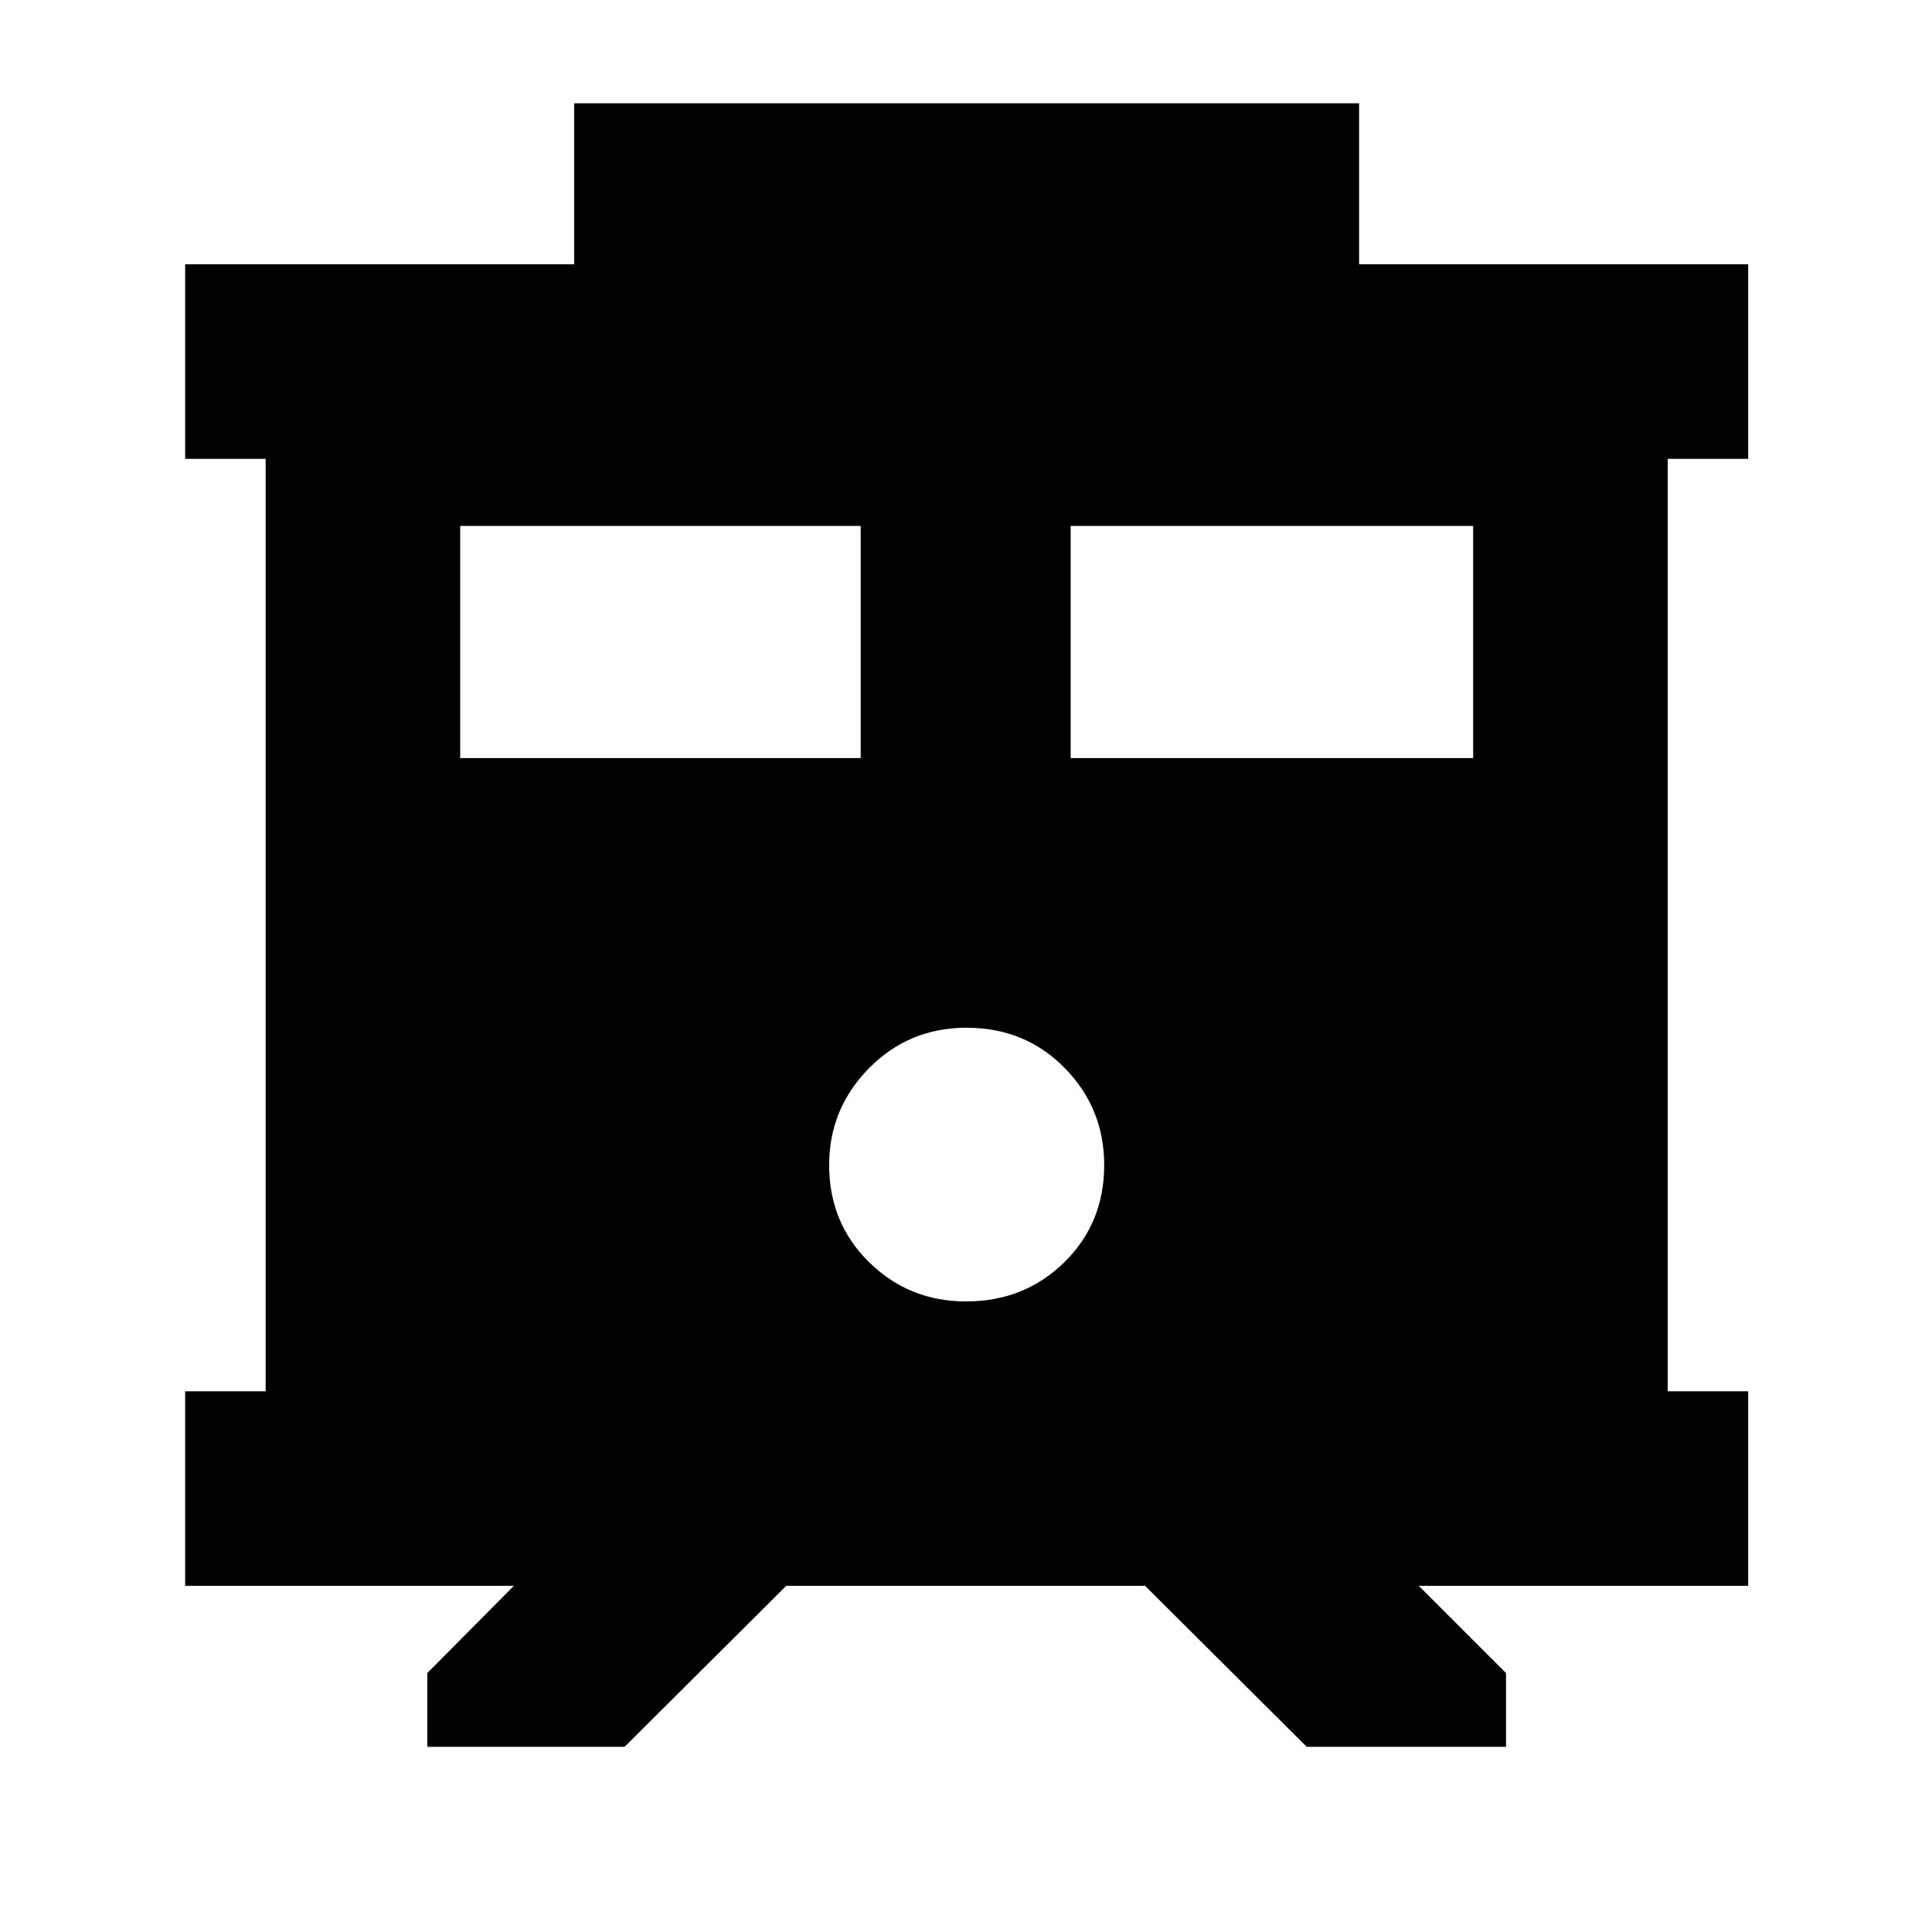 <svg xmlns="http://www.w3.org/2000/svg" height="40" viewBox="0 -960 960 960" width="40"><path d="M212.33-92v-36.67l43-43.33H92v-96.67h40V-732H92v-96.67h193.33v-80h390v80h193.34V-732h-40v463.33h40V-172H705l43.33 43.33V-92h-99L569-172H390.67l-80.34 80h-98ZM532-583.33h200v-115.34H532v115.34Zm-303.33 0h199v-115.34h-199v115.34Zm251.33 270q29 0 48.83-19.43 19.84-19.44 19.84-48.34 0-28.23-19.64-48.23-19.64-20-48.83-20-28.53 0-48.37 20.11Q412-409.1 412-381.06q0 28.71 19.83 48.22 19.84 19.51 48.17 19.51Z"/></svg>